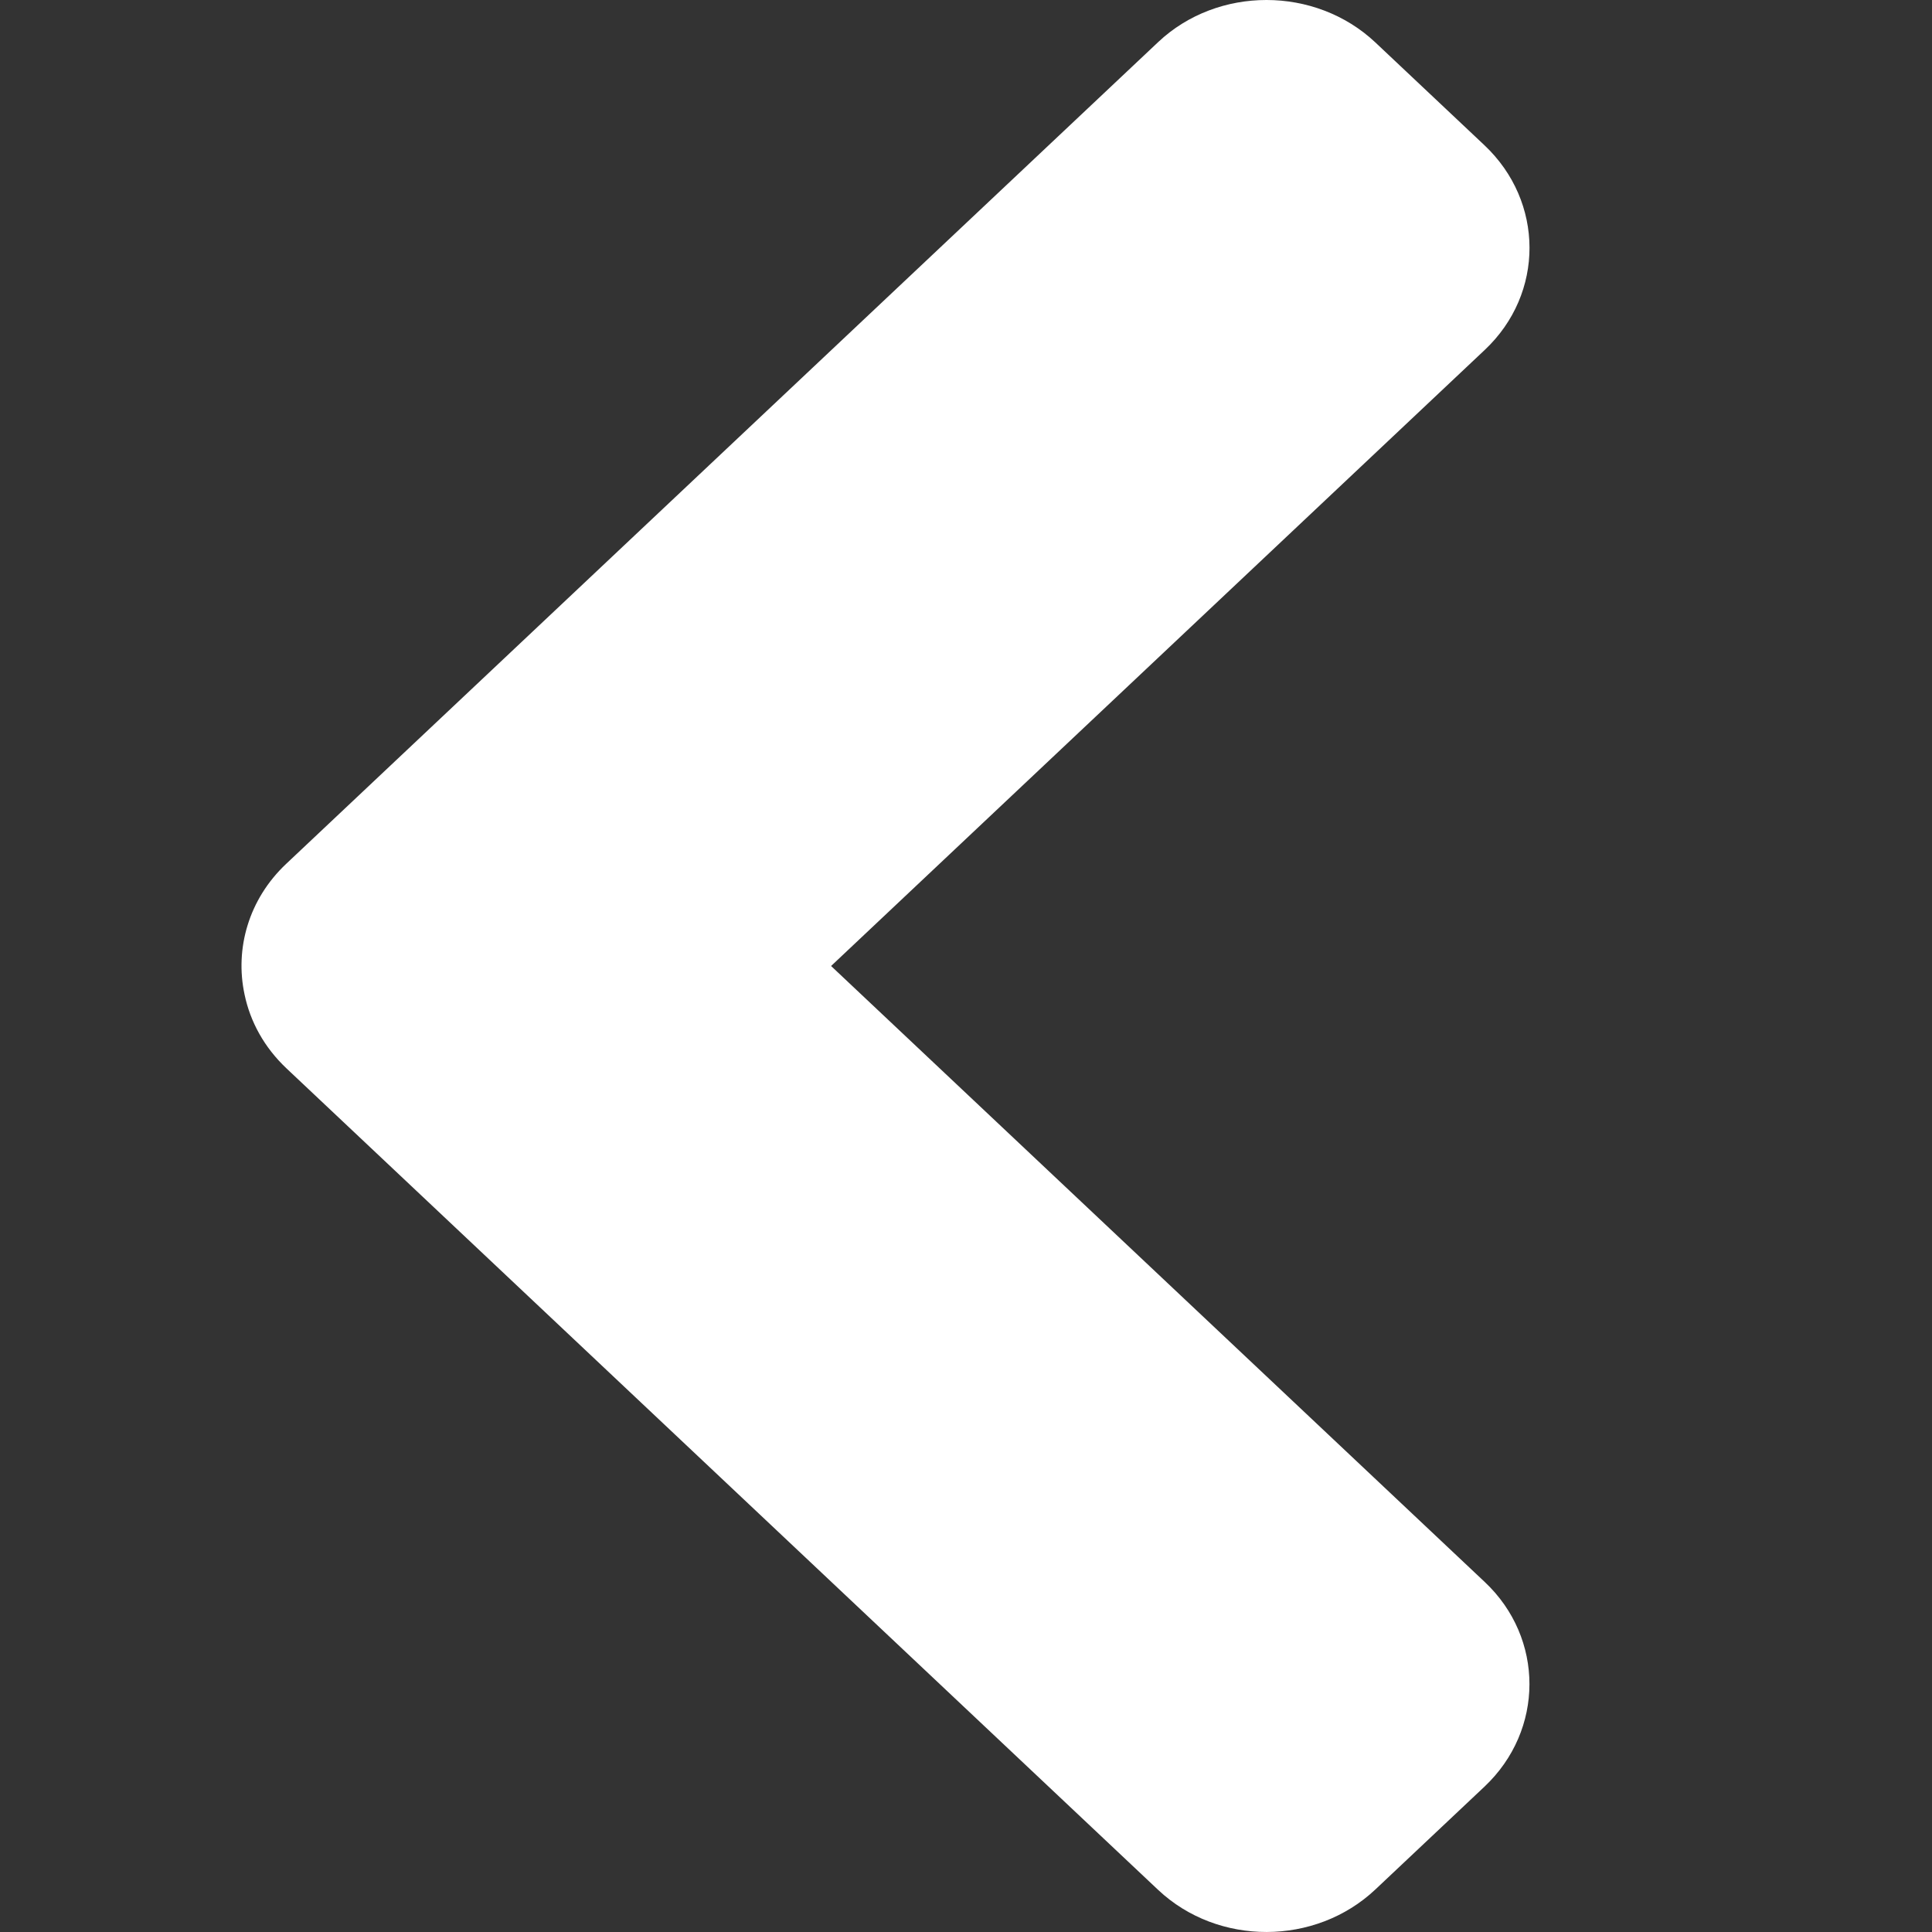 <?xml version="1.0" encoding="UTF-8" standalone="no"?>
<svg width="24px" height="24px" viewBox="0 0 24 24" version="1.1" xmlns="http://www.w3.org/2000/svg" xmlns:xlink="http://www.w3.org/1999/xlink" xmlns:sketch="http://www.bohemiancoding.com/sketch/ns">
    <rect x="0" y="0" width="24" height="24" fill="#333333" stroke="none"/>
    <title>icon-previous</title>
    <description>Created with Sketch (http://www.bohemiancoding.com/sketch)</description>
    <defs></defs>
    <g id="Page 1" stroke="none" stroke-width="1" fill="none" fill-rule="evenodd">
        <g id="Artboard 1" transform="translate(-1387, -359)" fill="#FFFFFF">
            <path d="M1404.085,368.45 L1405.44,369.727 C1405.719,369.99 1405.892,370.31 1405.962,370.646 C1406.084,371.215 1405.912,371.829 1405.445,372.269 L1404.085,373.551 L1394.613,382.477 C1393.874,383.174 1392.662,383.176 1391.915,382.473 L1390.56,381.196 C1389.816,380.495 1389.812,379.354 1390.555,378.654 L1398.676,371 L1390.555,363.347 C1389.816,362.651 1389.814,361.508 1390.56,360.805 L1391.915,359.528 C1392.659,358.827 1393.869,358.823 1394.613,359.523 L1404.085,368.45 Z M1404.085,368.45" id="previous" transform="translate(1398, 371) rotate(-180) translate(-1398, -371) "></path>
        </g>
    </g>
</svg>
